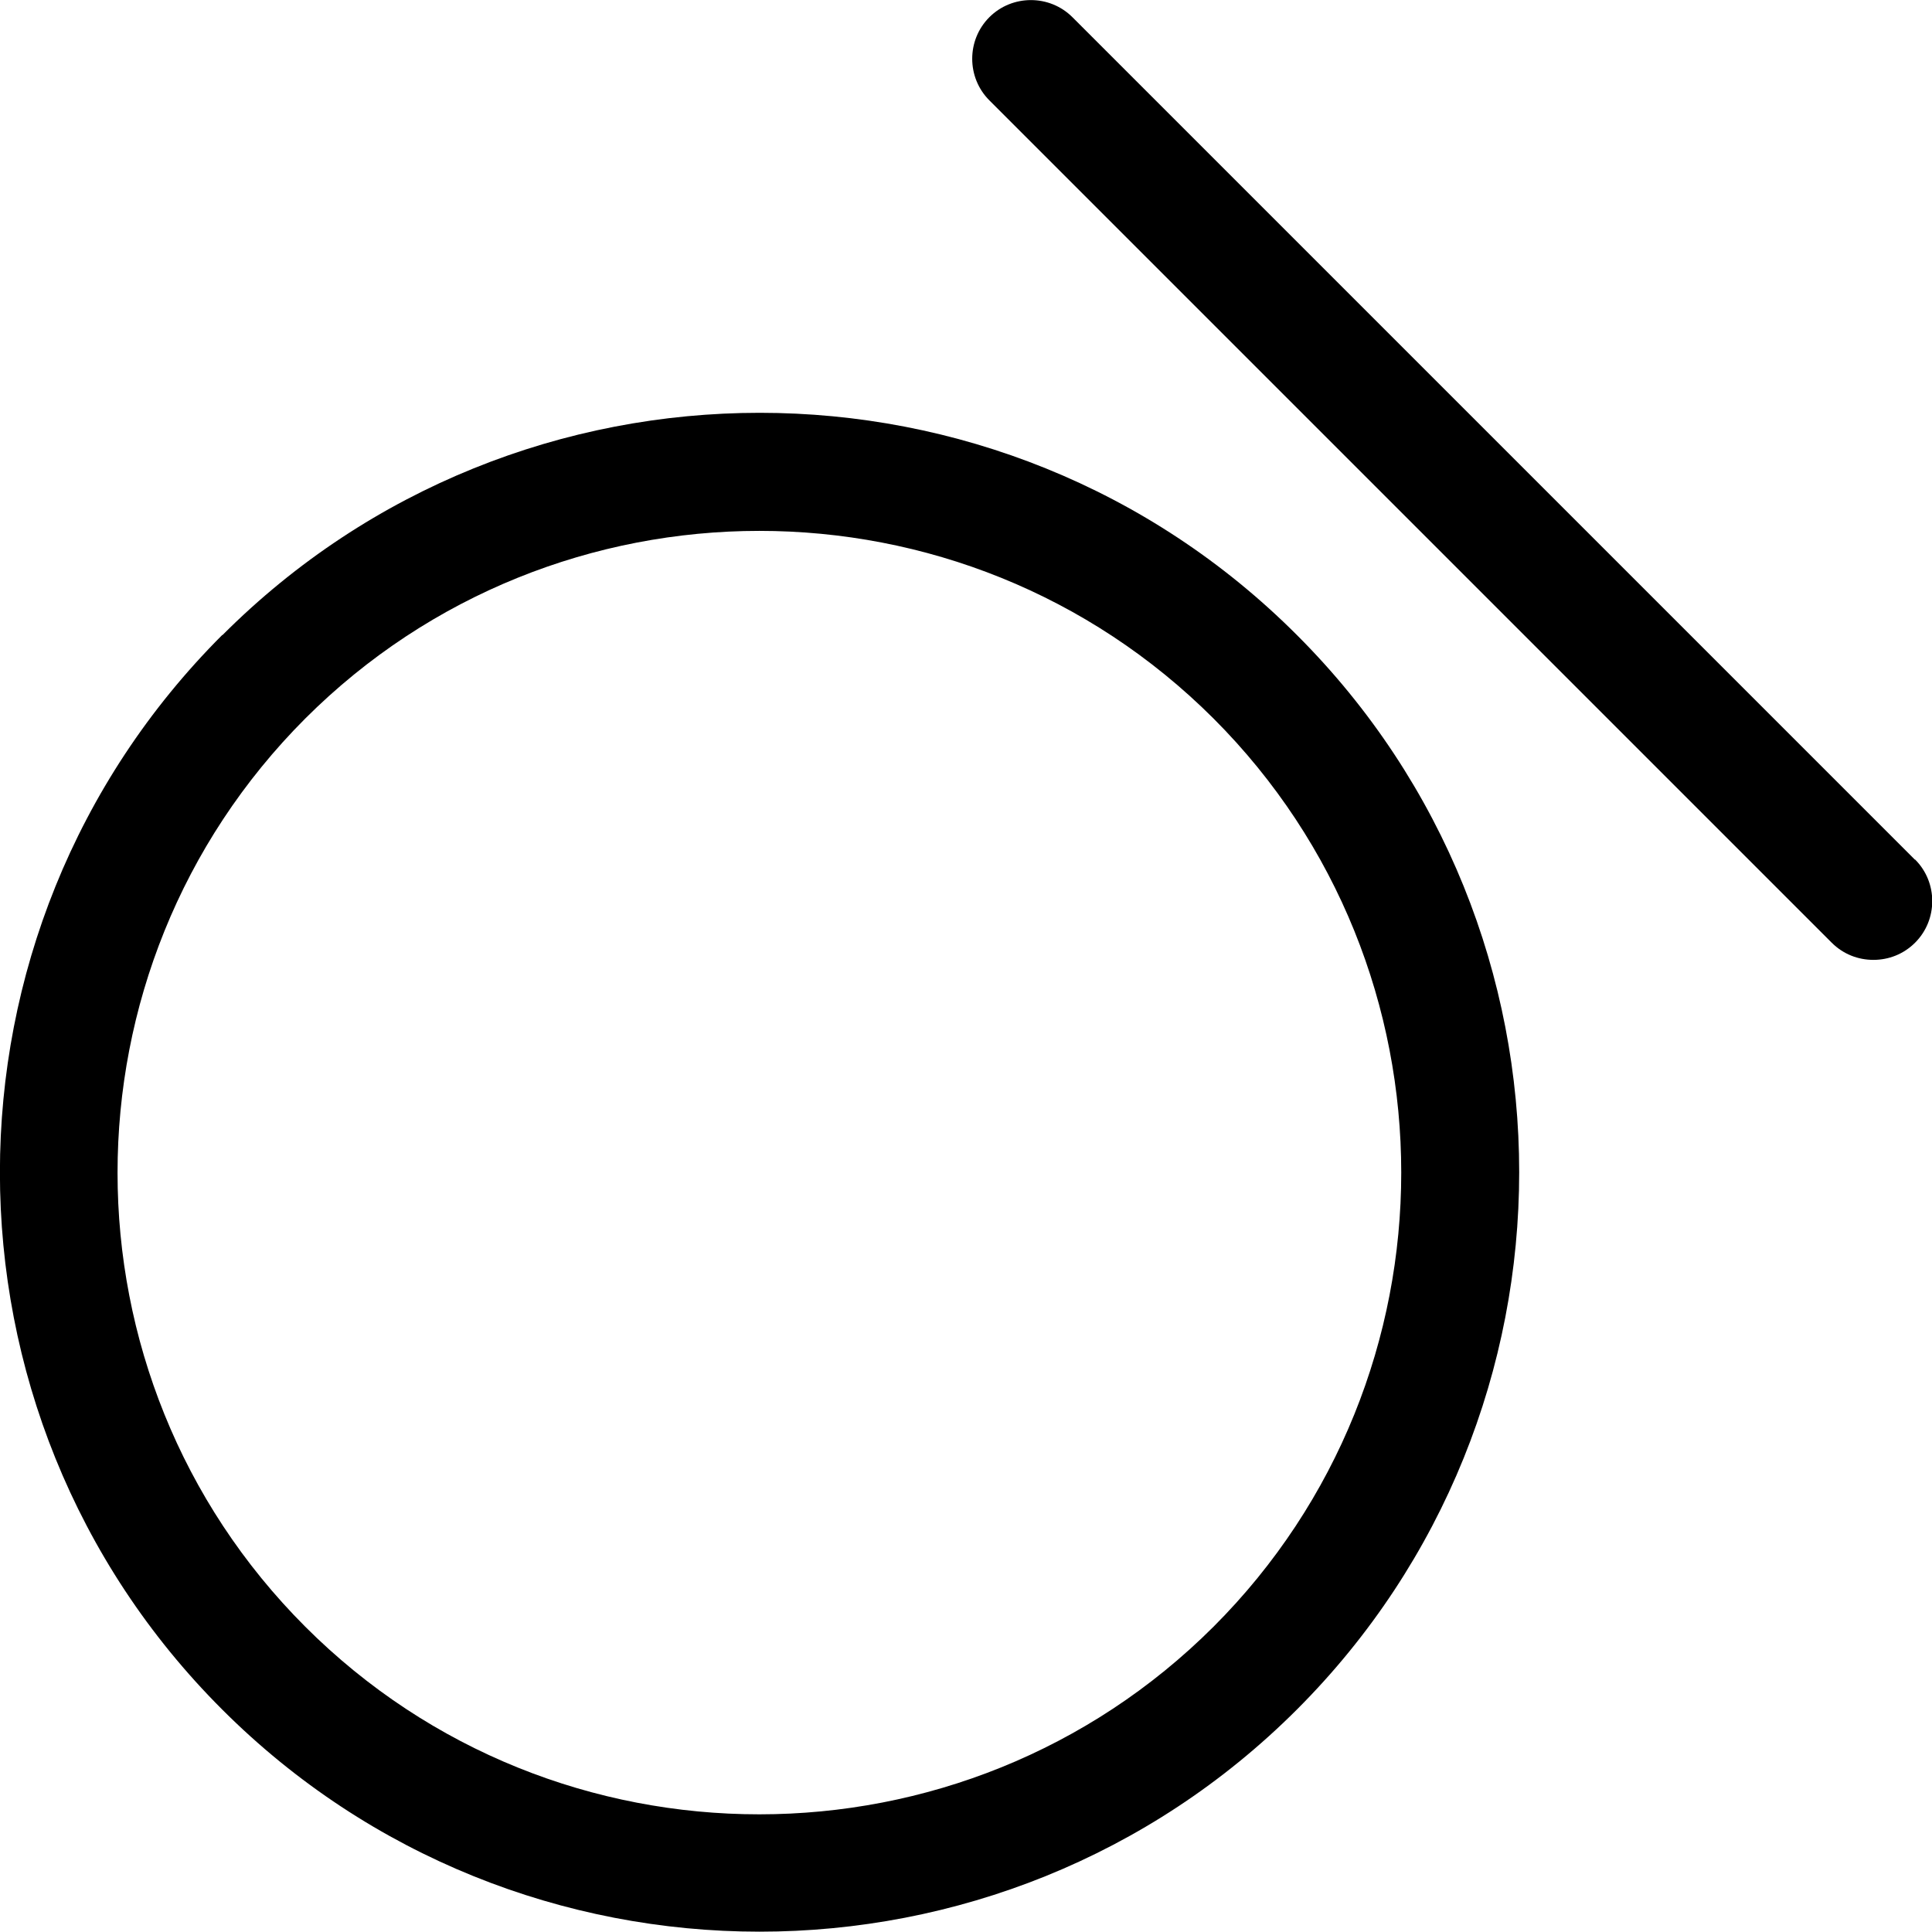 <?xml version="1.0" encoding="UTF-8"?>
<svg id="_레이어_2" data-name="레이어 2" xmlns="http://www.w3.org/2000/svg" viewBox="0 0 58.35 58.35">
  <g id="_레이어_1-2" data-name="레이어 1">
    <g>
      <path d="M6.71,19.18c-8.95,8.95-8.95,23.51,0,32.45,4.47,4.47,10.35,6.71,16.23,6.71s11.76-2.24,16.23-6.71c8.95-8.95,8.95-23.51,0-32.45-8.94-8.95-23.51-8.95-32.45,0ZM36.65,49.13c-7.56,7.55-19.87,7.56-27.43,0-7.56-7.56-7.56-19.86,0-27.43,7.56-7.55,19.86-7.56,27.43,0,7.56,7.56,7.56,19.87,0,27.43Z"/>
      <path d="M57.83,25.96L32.39.52c-.69-.69-1.82-.69-2.51,0-.69.69-.69,1.82,0,2.51l25.44,25.44c.35.35.8.52,1.26.52s.91-.17,1.26-.52c.69-.69.69-1.82,0-2.51Z"/>
    </g>
  </g>
</svg>